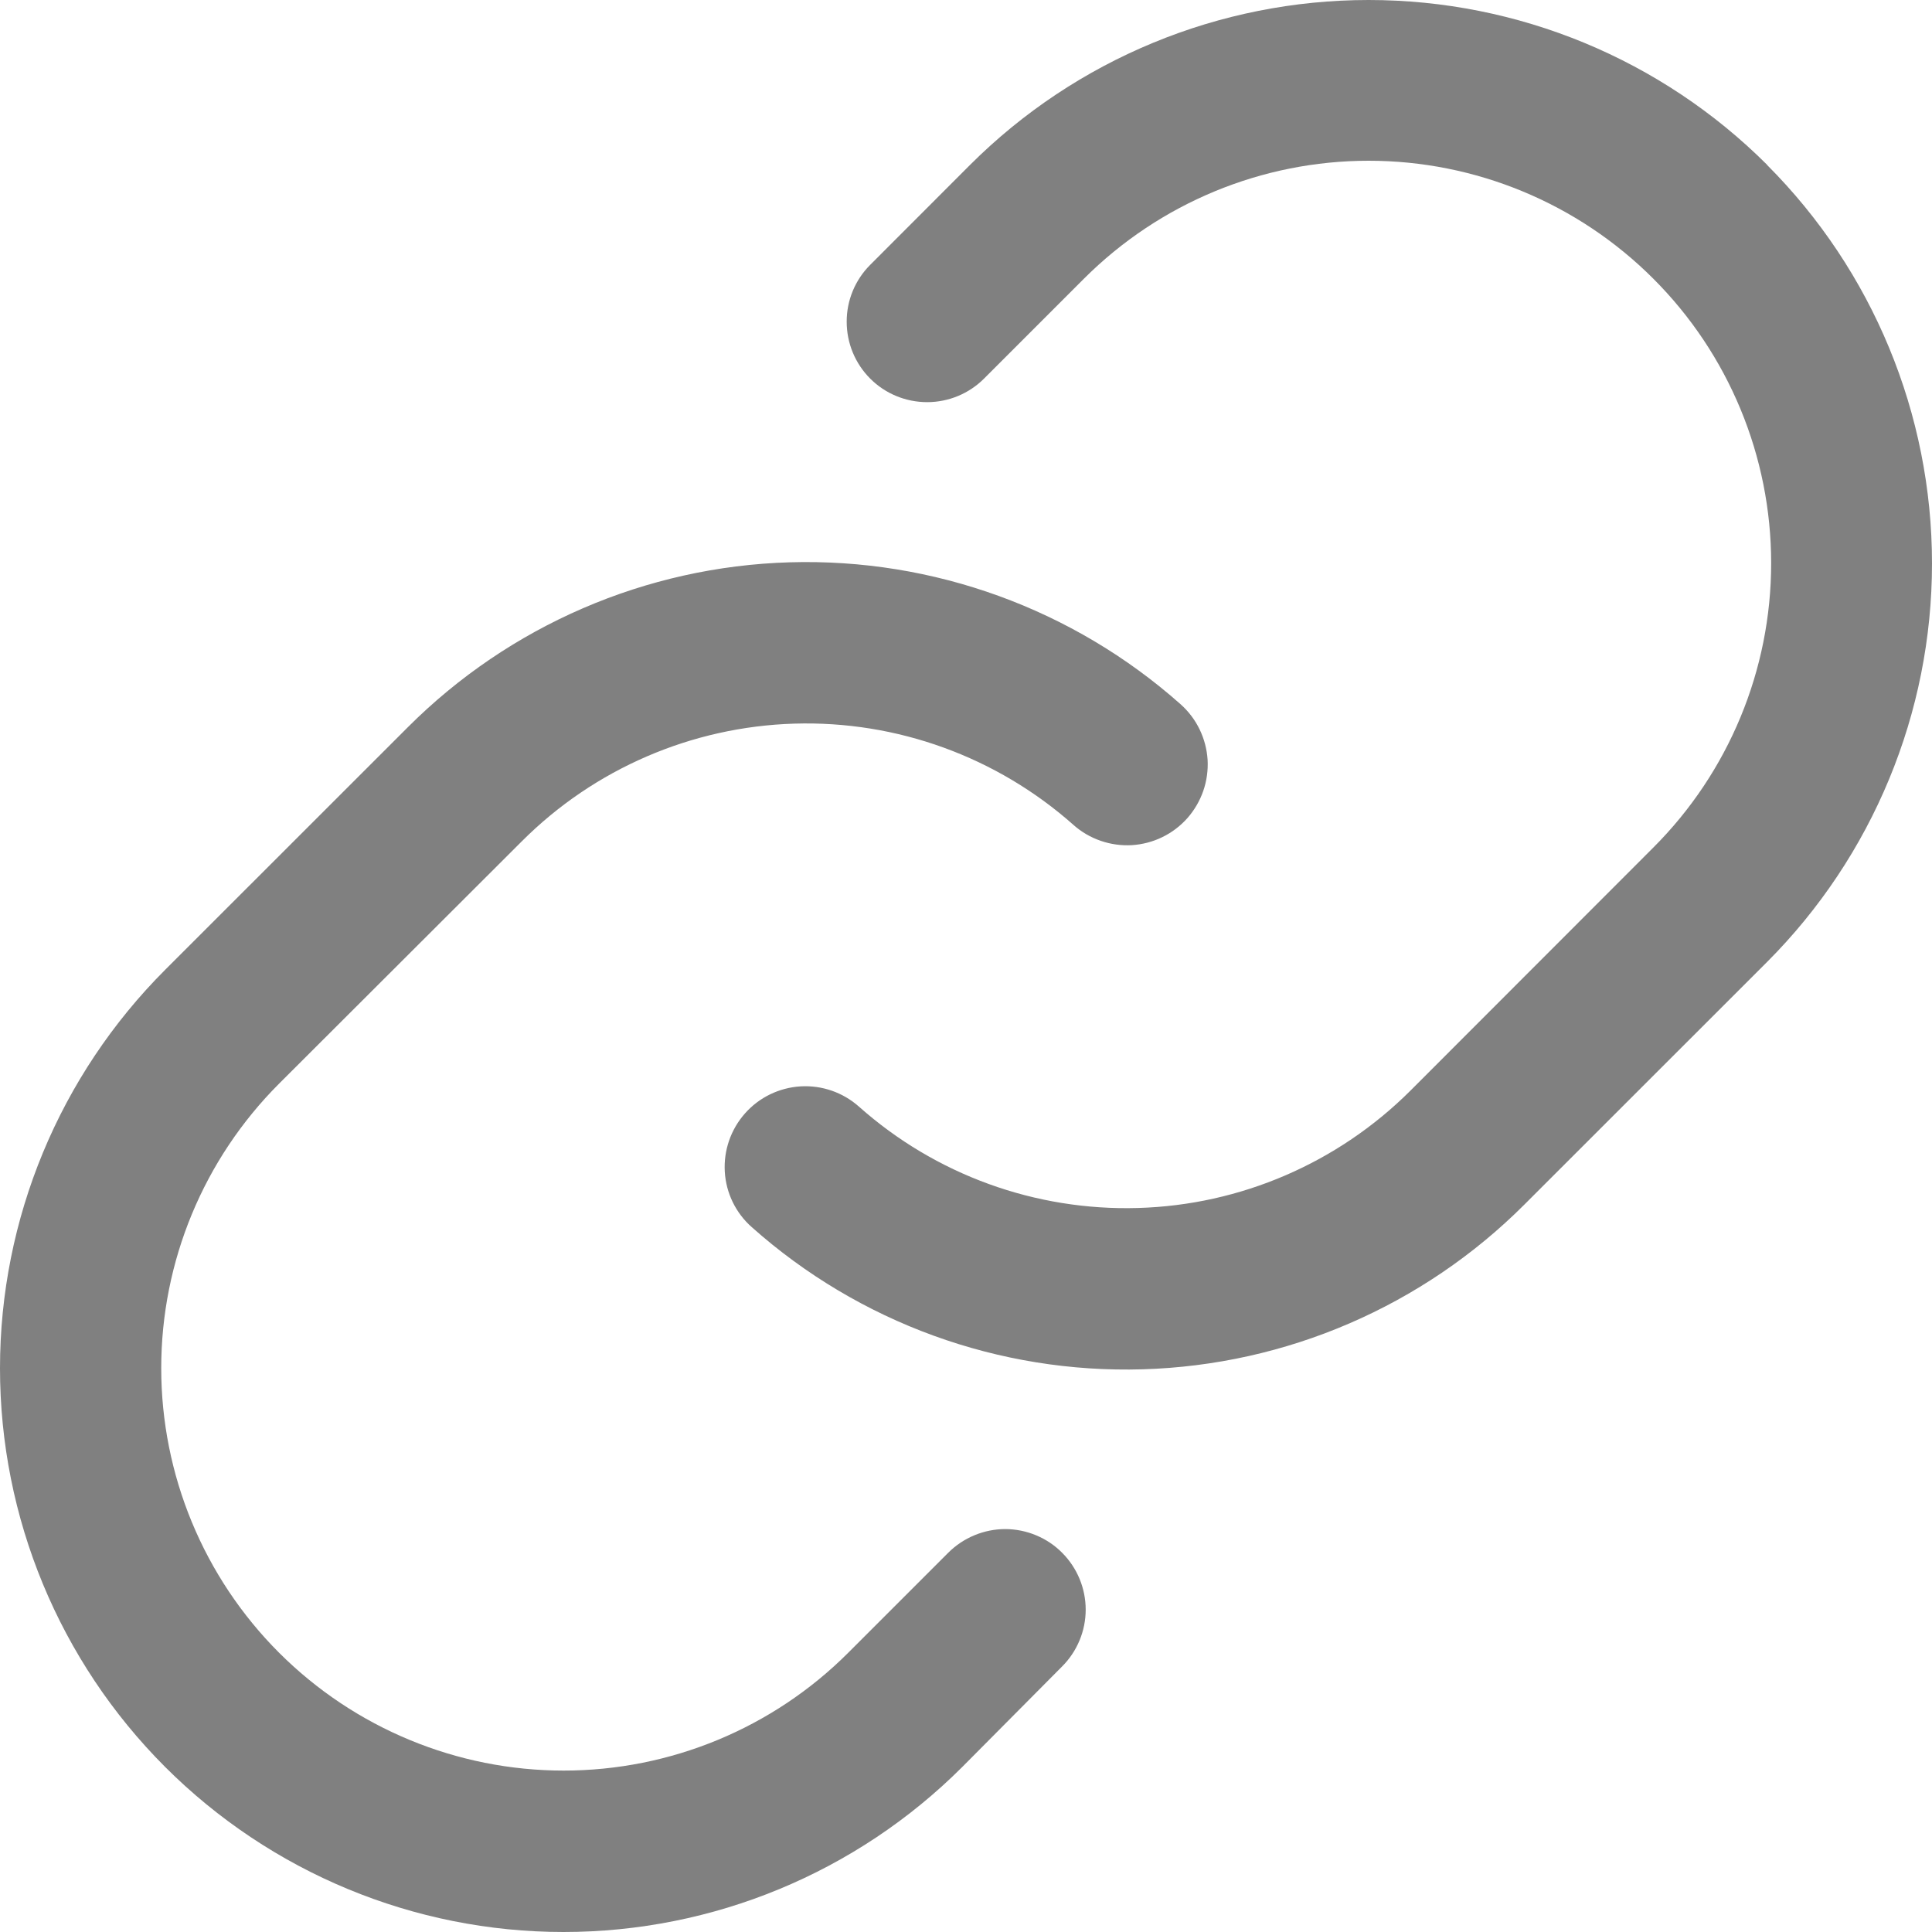    <svg width="20" height="20" viewBox="0 0 20 20" fill="none" xmlns="http://www.w3.org/2000/svg">
<path d="M10.995 16.074C11.151 16.23 11.239 16.442 11.239 16.663C11.239 16.883 11.151 17.095 10.995 17.251L9.96 18.293C8.865 19.386 7.381 20 5.833 20C4.286 20 2.802 19.384 1.708 18.29C0.614 17.195 -0 15.711 2.90786e-07 14.164C0 12.617 0.616 11.133 1.71 10.039L4.222 7.528C5.274 6.476 6.687 5.865 8.174 5.821C9.661 5.777 11.109 6.303 12.221 7.29C12.303 7.363 12.37 7.451 12.418 7.55C12.466 7.649 12.494 7.756 12.501 7.865C12.507 7.974 12.492 8.084 12.456 8.188C12.42 8.291 12.364 8.387 12.292 8.469C12.219 8.551 12.131 8.618 12.032 8.666C11.934 8.714 11.826 8.742 11.717 8.749C11.607 8.755 11.498 8.74 11.394 8.704C11.29 8.668 11.195 8.613 11.113 8.54C10.319 7.835 9.285 7.459 8.223 7.491C7.162 7.523 6.152 7.958 5.401 8.71L2.889 11.218C2.108 11.999 1.669 13.058 1.669 14.163C1.669 15.268 2.108 16.328 2.889 17.109C3.671 17.89 4.73 18.329 5.835 18.329C6.94 18.329 8 17.89 8.781 17.109L9.816 16.074C9.894 15.996 9.986 15.935 10.087 15.893C10.188 15.851 10.296 15.829 10.406 15.829C10.515 15.829 10.624 15.851 10.725 15.893C10.826 15.935 10.918 15.996 10.995 16.074ZM18.293 1.706C17.198 0.613 15.715 0 14.168 0C12.622 0 11.138 0.613 10.043 1.706L9.008 2.742C8.852 2.898 8.764 3.11 8.765 3.331C8.765 3.552 8.852 3.763 9.009 3.92C9.165 4.076 9.377 4.163 9.598 4.163C9.819 4.163 10.031 4.075 10.187 3.919L11.222 2.884C12.004 2.103 13.063 1.664 14.168 1.664C15.273 1.664 16.333 2.103 17.114 2.884C17.896 3.665 18.335 4.725 18.335 5.83C18.335 6.934 17.896 7.994 17.114 8.775L14.602 11.289C13.851 12.039 12.841 12.475 11.78 12.505C10.718 12.536 9.684 12.161 8.891 11.455C8.725 11.308 8.508 11.233 8.287 11.246C8.065 11.26 7.859 11.36 7.712 11.526C7.565 11.692 7.49 11.909 7.503 12.13C7.516 12.351 7.617 12.558 7.783 12.704C8.894 13.693 10.342 14.219 11.829 14.175C13.316 14.131 14.73 13.521 15.781 12.469L18.293 9.958C19.386 8.863 20 7.38 20 5.833C20 4.286 19.386 2.802 18.293 1.708V1.706Z" fill="#808080"/>
</svg>